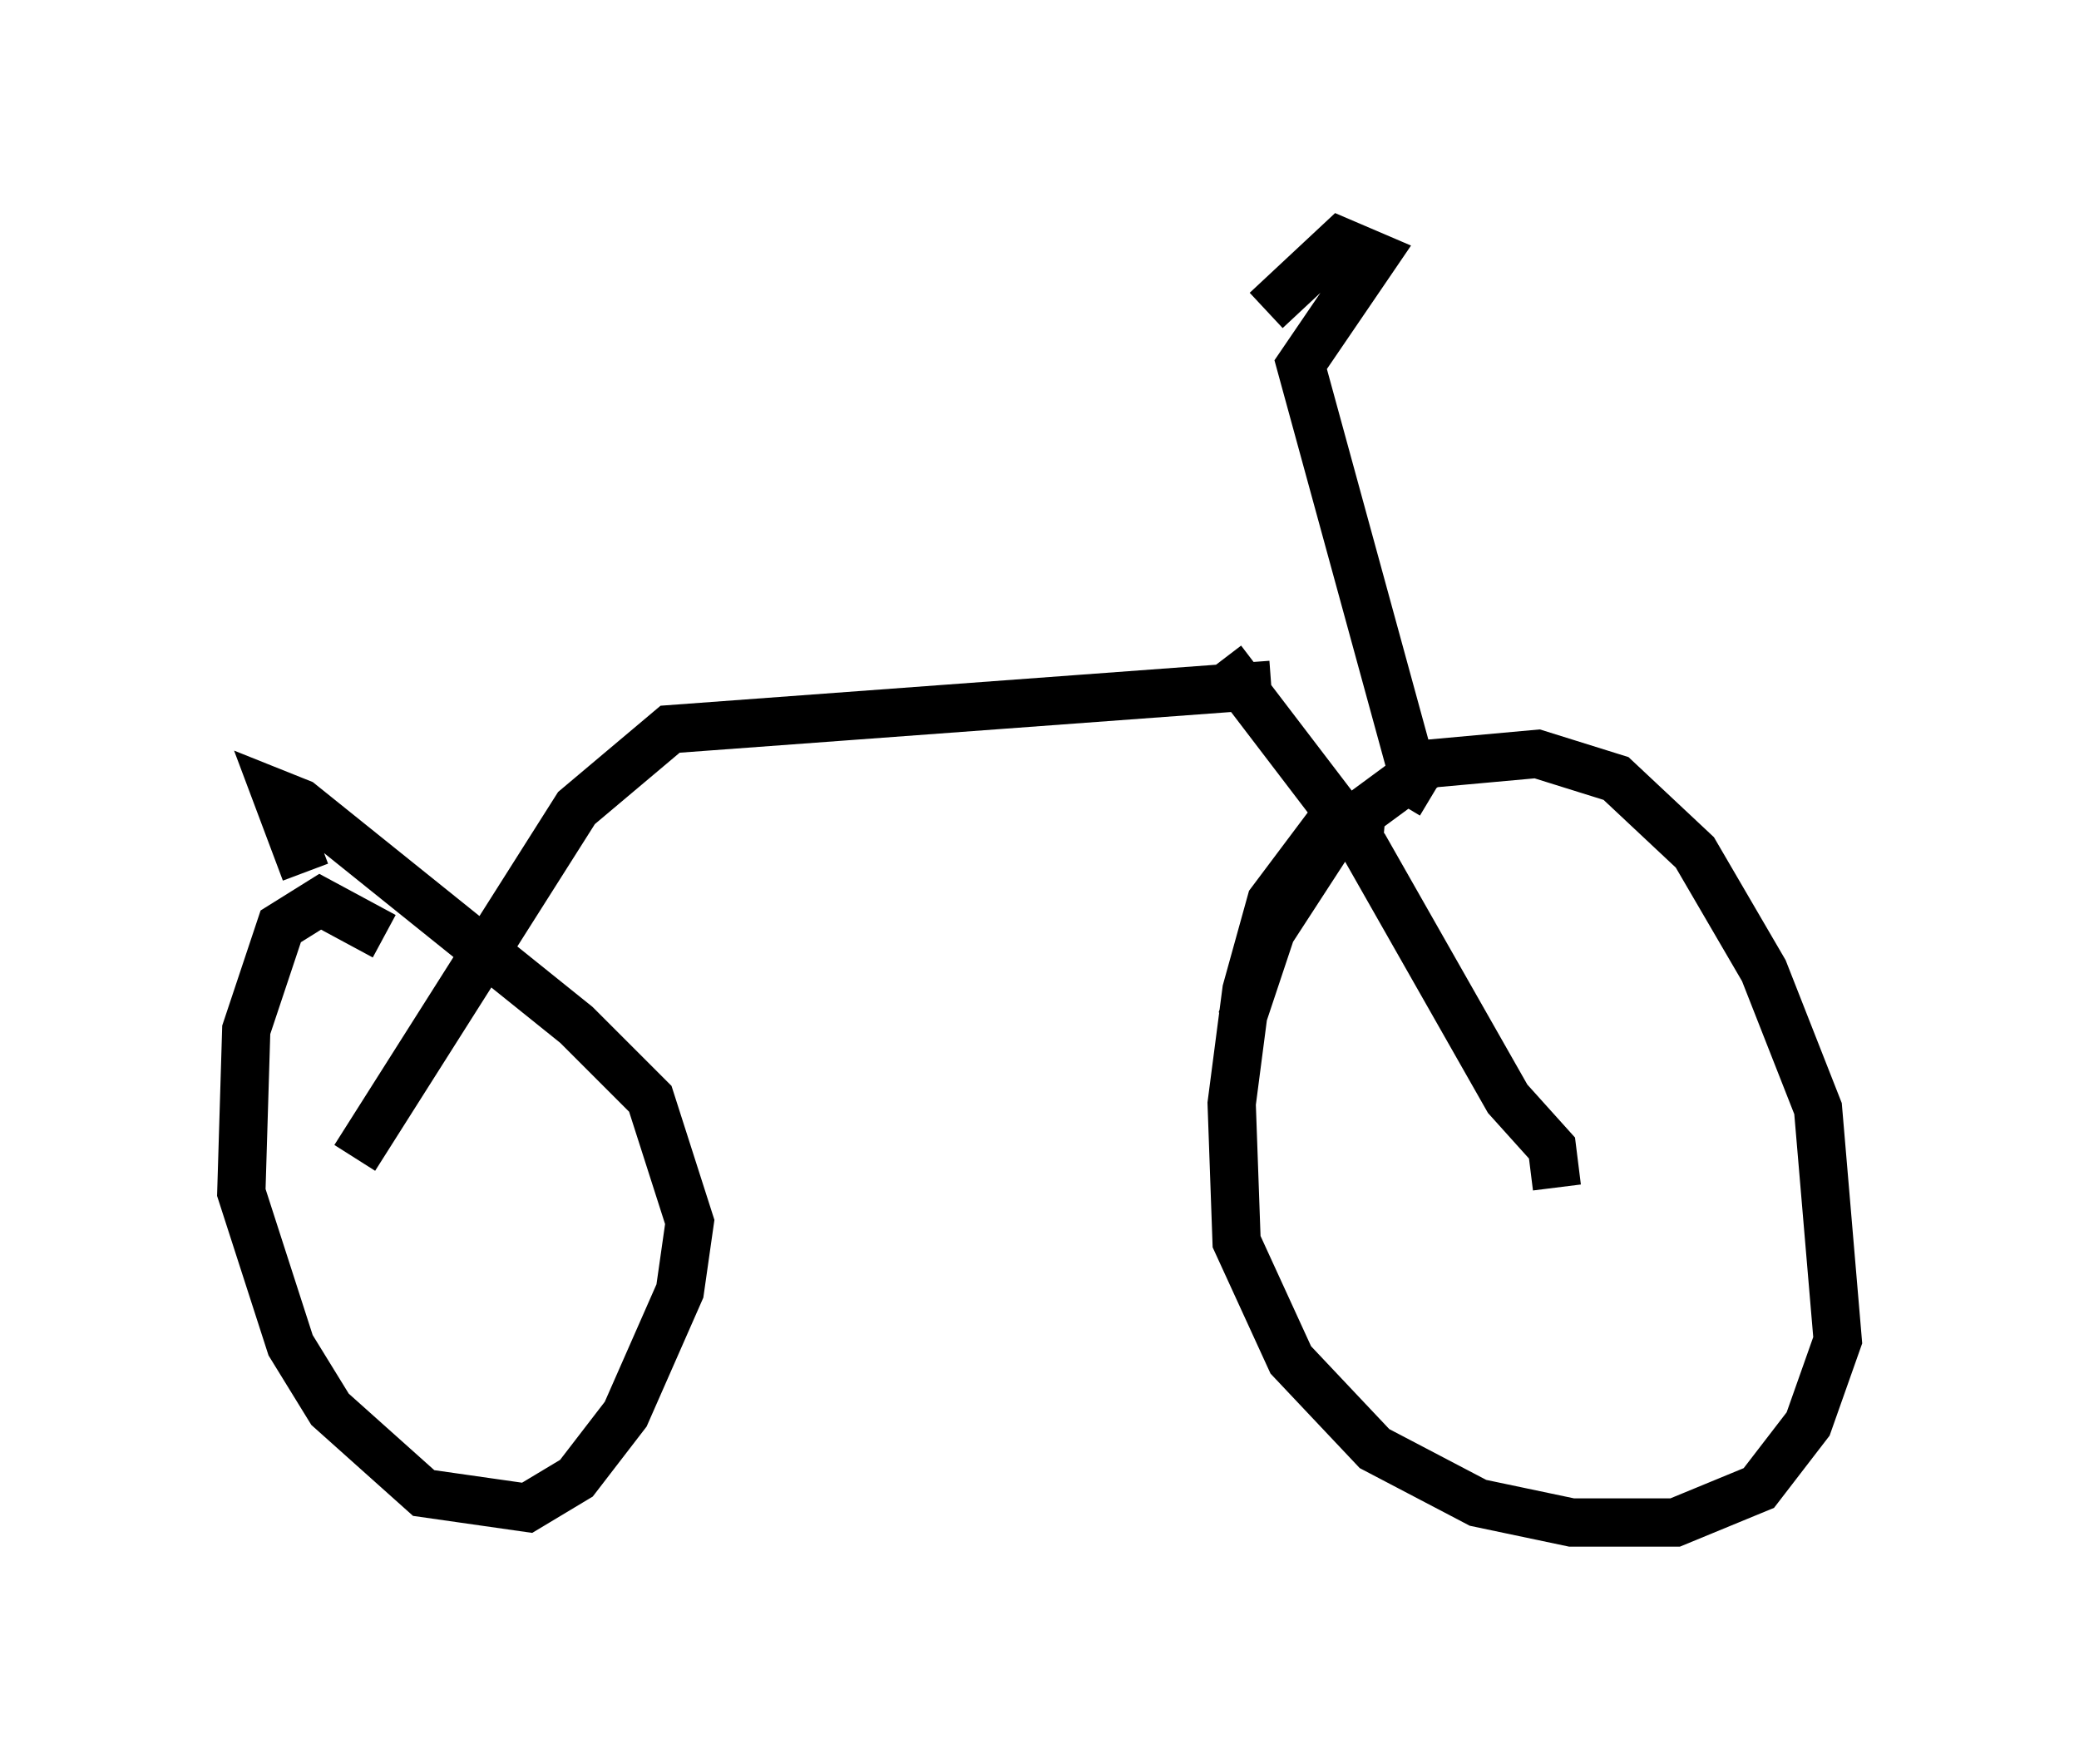 <?xml version="1.0" encoding="utf-8" ?>
<svg baseProfile="full" height="36.542" version="1.1" width="43.075" xmlns="http://www.w3.org/2000/svg" xmlns:ev="http://www.w3.org/2001/xml-events" xmlns:xlink="http://www.w3.org/1999/xlink"><defs /><rect fill="white" height="36.542" width="43.075" x="0" y="0" /><path d="M29.5, 17.761 m-0.817, -0.613 l-1.123, -0.102 -1.225, 1.633 l-0.51, 1.838 -0.306, 2.348 l0.102, 2.858 1.123, 2.45 l1.735, 1.838 2.144, 1.123 l1.94, 0.408 2.144, 0.0 l1.735, -0.715 1.021, -1.327 l0.613, -1.735 -0.408, -4.798 l-1.123, -2.858 -1.429, -2.45 l-1.633, -1.531 -1.633, -0.51 l-2.246, 0.204 -1.94, 1.429 l-1.327, 2.042 -0.613, 1.838 m3.267, -4.492 l0.306, -0.51 -2.348, -8.575 l1.531, -2.246 -0.715, -0.306 l-1.531, 1.429 m-18.273, 12.965 l-1.327, -0.715 -0.817, 0.51 l-0.715, 2.144 -0.102, 3.369 l1.021, 3.165 0.817, 1.327 l1.94, 1.735 2.144, 0.306 l1.021, -0.613 1.021, -1.327 l1.123, -2.552 0.204, -1.429 l-0.817, -2.552 -1.531, -1.531 l-5.717, -4.594 -0.51, -0.204 l0.613, 1.633 m25.929, 6.533 l-0.102, -0.817 -0.919, -1.021 l-2.96, -5.206 -2.96, -3.879 m1.021, 0.51 l-12.454, 0.919 -1.94, 1.633 l-4.594, 7.248 " fill="none" stroke="black" stroke-width="1" /></svg>